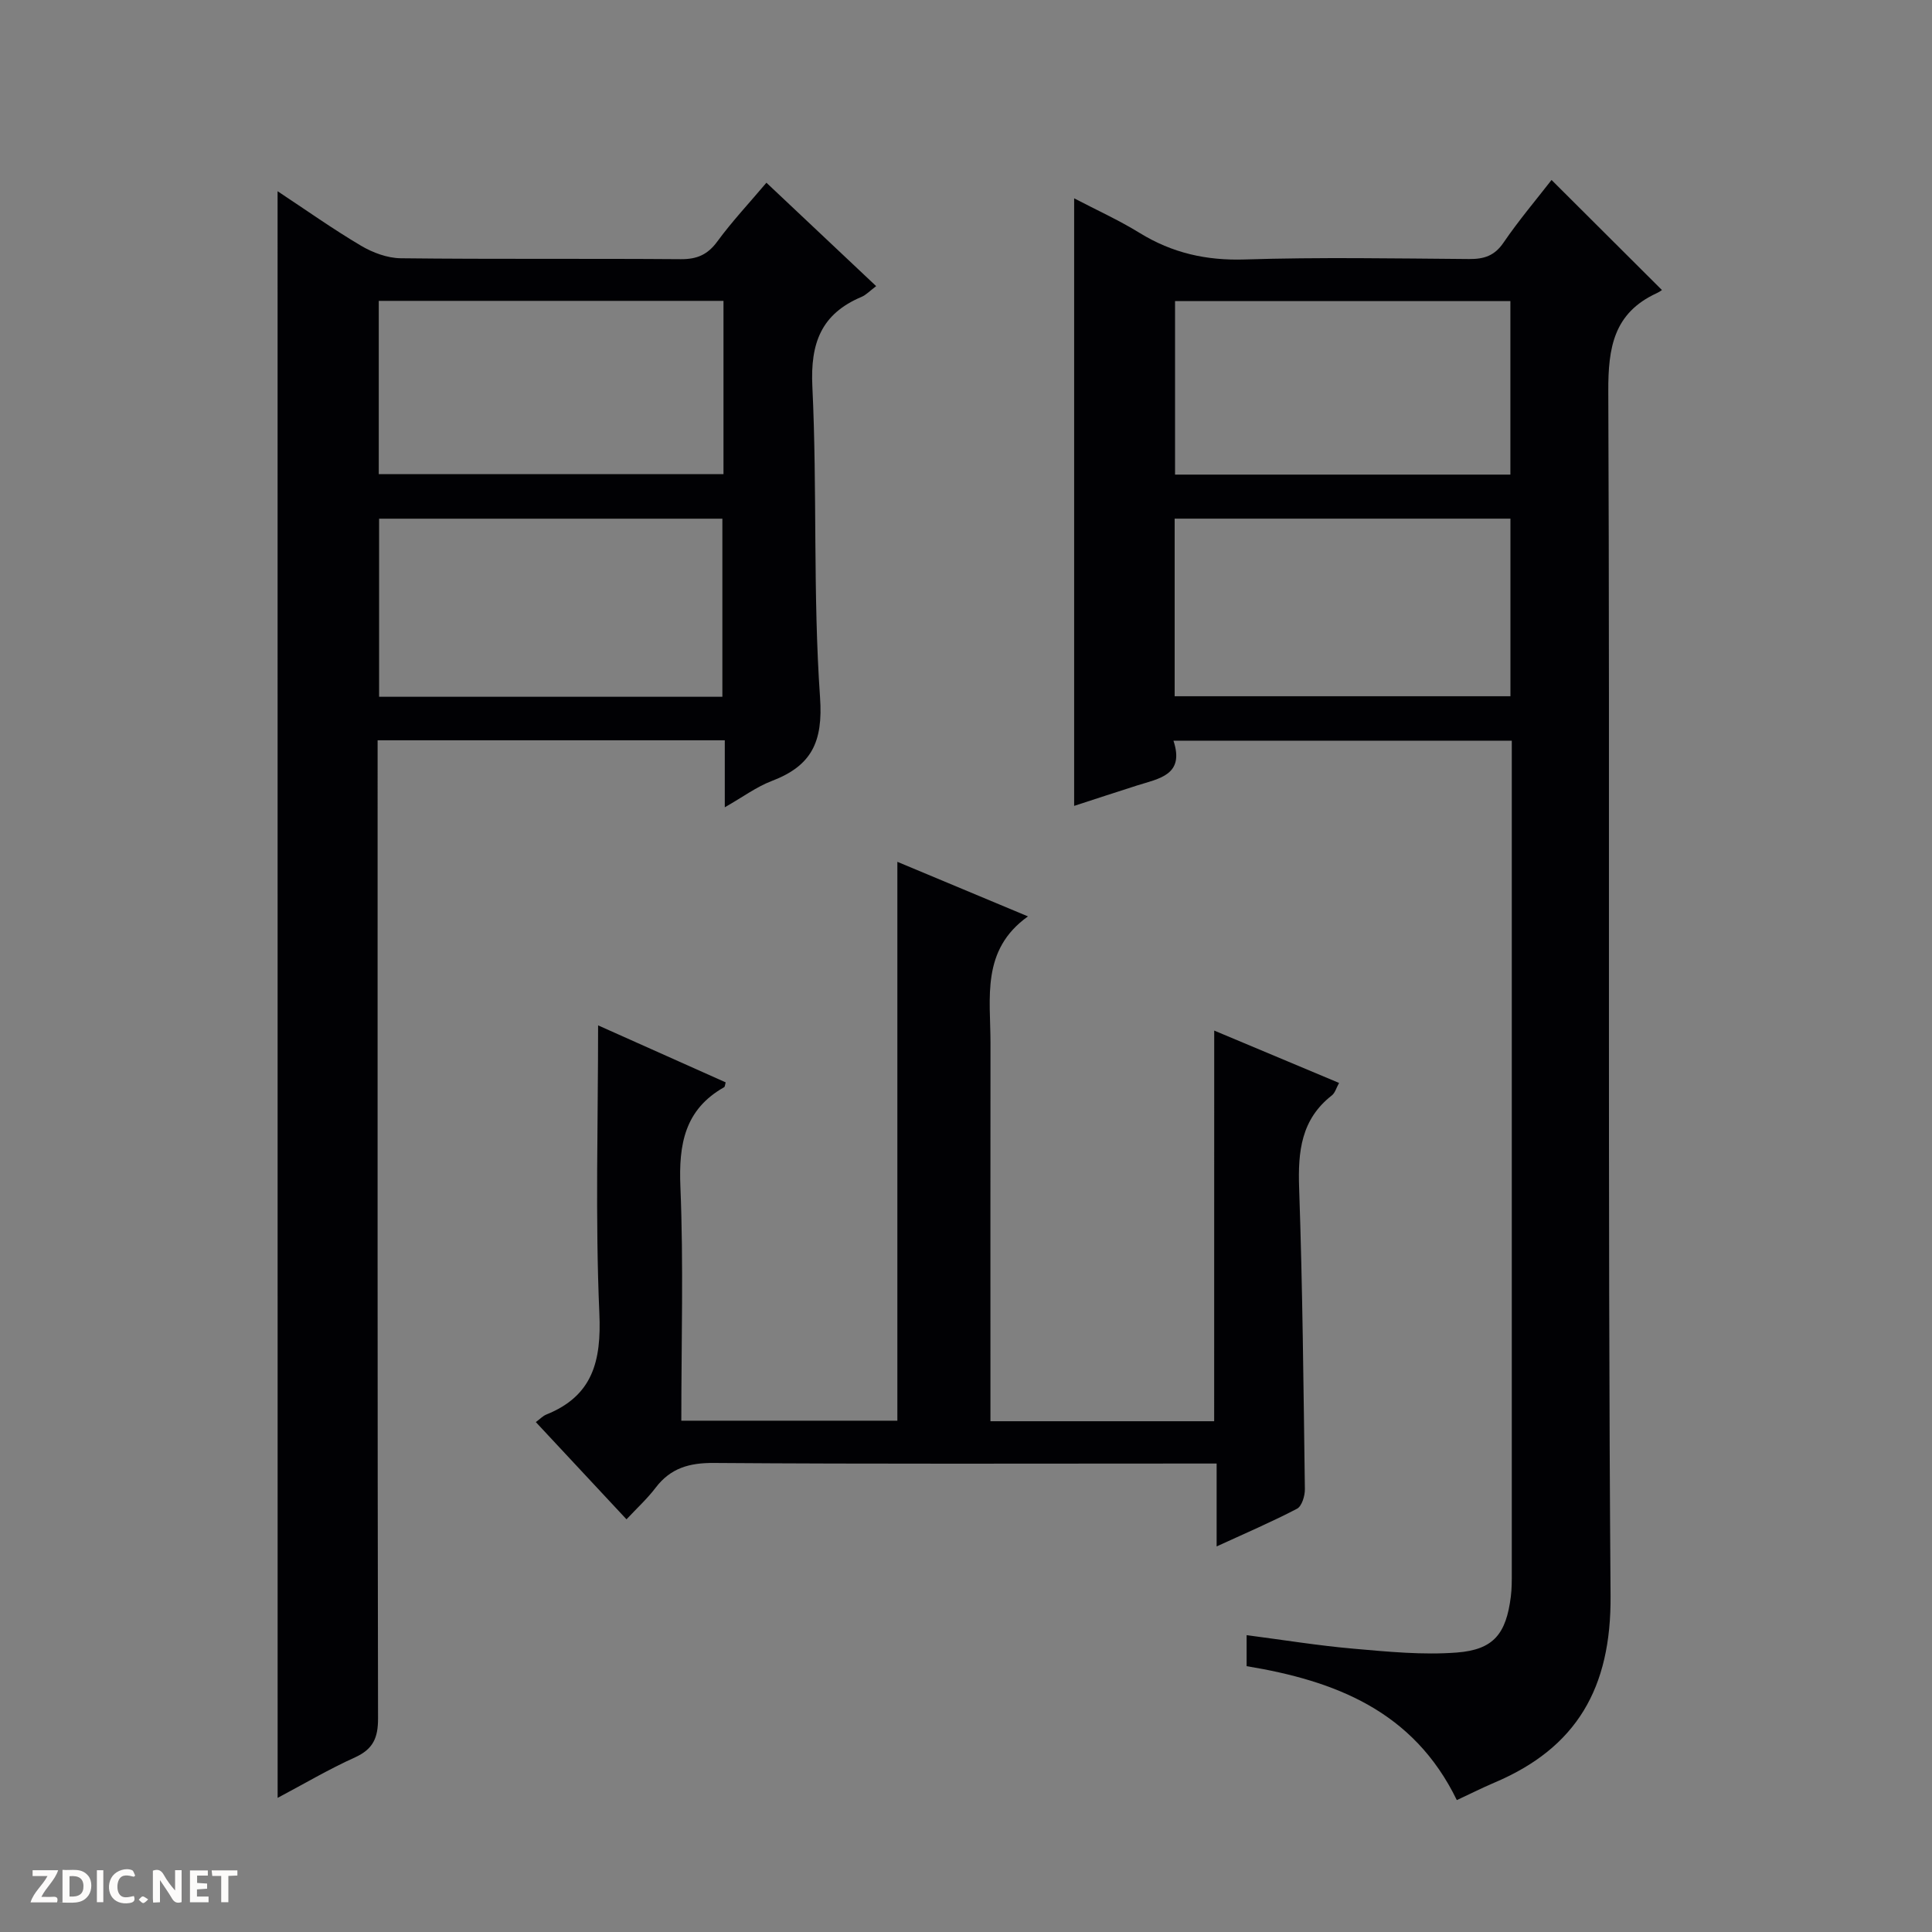 <svg enable-background="new 0 0 400 400" viewBox="0 0 400 400" xmlns="http://www.w3.org/2000/svg"><rect x="0" y="0" width="400" height="400" fill="#808080" stroke="none"/><g fill="#fcfbfa"><path d="m37.59 393.81c-.92.31-1.52.05-2-.78-.7-1.2-1.52-2.34-2.47-3.78v4.59c-.55.03-.95.05-1.41.07-.03-.37-.06-.64-.06-.91 0-1.91 0-3.81 0-5.7 1.13-.41 1.77-.03 2.29.91.62 1.11 1.38 2.14 2.31 3.19v-4.2h1.35v6.61z"/><path d="m12.94 393.88v-6.75c1.9.19 3.93-.54 5.37 1.29.8 1.01.78 2.88.03 3.97-1.37 1.97-3.4 1.51-6.4 1.49m2.45-1.22c2.04.12 2.92-.58 2.89-2.21-.03-1.51-.98-2.19-2.89-2z"/><path d="m11.81 393.87h-5.49c.68-2.18 2.47-3.48 3.51-5.45h-3.08v-1.21h5.29c-.71 2.13-2.44 3.48-3.47 5.51.86 0 1.63.04 2.39-.01.79-.05 1.14.21.85 1.16"/><path d="m39.33 393.86v-6.61h3.7v1.07h-2.22v1.52c.68.04 1.34.09 2.07.13v1.07c-.72.05-1.38.09-2.1.14v1.48h2.4v1.19h-3.85z"/><path d="m27.71 388.56c-1.15-.3-2.46-.61-3.1.64-.37.73-.41 1.93-.06 2.67.63 1.35 1.99.93 3.17.68.35.94-.01 1.32-.93 1.46-1.62.25-3.05-.27-3.76-1.48-.73-1.24-.6-3.03.31-4.17.88-1.11 2.71-1.7 4-1.16.32.13.44.74.65 1.12-.1.08-.19.16-.28.24"/><path d="m49.15 387.24v1.07c-.59.02-1.17.05-1.87.08v5.44h-1.48v-5.44h-1.85c-.05-.4-.08-.73-.13-1.15z"/><path d="m20.06 387.21h1.33v6.62h-1.33z"/><path d="m30.68 393.25c-.39.38-.8.79-1.05.76-.32-.05-.6-.45-.9-.7.26-.24.51-.64.8-.67.29-.04.62.3 1.15.61"/></g><path d="m301.62 372.69c-9.01-18.54-25.3-24.71-43.52-27.73 0-2.17 0-3.96 0-6.42 7.53.98 14.84 2.17 22.19 2.81 7.09.62 14.28 1.33 21.33.79 7.65-.59 10.21-3.9 11.18-11.57.21-1.65.2-3.33.2-4.99 0-56.14 0-112.28 0-168.43 0-1.15 0-2.3 0-3.8-23.31 0-46.35 0-70.05 0 2.37 7.13-2.98 7.83-7.55 9.28-4.38 1.39-8.75 2.84-13.01 4.22 0-41.91 0-83.5 0-125.79 4.51 2.36 9.23 4.5 13.6 7.19 6.72 4.13 13.75 5.72 21.71 5.47 15.48-.49 30.98-.21 46.48-.09 3.09.02 5.25-.67 7.11-3.4 3.17-4.64 6.83-8.96 9.94-12.97 7.57 7.55 15.05 15 22.86 22.79.01-.01-.53.4-1.13.67-8.83 4.09-10.02 11.2-9.98 20.29.35 83.13-.15 166.27.47 249.4.14 19.05-6.98 31.48-24.16 38.71-2.43 1.04-4.78 2.23-7.67 3.57zm-58.42-228.54h69.52c0-12.54 0-24.64 0-36.77-23.32 0-46.36 0-69.52 0zm.08-45.89h69.43c0-12.13 0-24 0-35.92-23.3 0-46.3 0-69.43 0z" fill="#010104"/><path d="m57.47 39.59c5.95 3.93 11.47 7.85 17.27 11.28 2.43 1.44 5.46 2.57 8.24 2.6 19.33.22 38.66.04 57.99.19 3.34.02 5.54-.93 7.54-3.66 3.04-4.15 6.59-7.93 10.17-12.17 7.55 7.11 15.03 14.16 22.72 21.41-1.26.94-2.06 1.82-3.06 2.24-8.32 3.52-10.58 9.56-10.15 18.53 1.03 21.44.1 42.99 1.59 64.38.65 9.27-1.78 14.16-9.96 17.29-3.2 1.22-6.05 3.35-9.76 5.46 0-4.91 0-9.26 0-13.87-24.15 0-47.72 0-71.88 0v6.03c0 65.49-.04 130.99.09 196.48.01 4-1.01 6.36-4.76 8.06-5.4 2.44-10.53 5.47-16.03 8.39-.01-111.02-.01-221.46-.01-332.64zm92.09 104.67c0-12.56 0-24.78 0-36.87-23.94 0-47.5 0-71.07 0v36.87zm.23-81.97c-23.99 0-47.55 0-71.37 0v35.88h71.37c0-12.06 0-23.71 0-35.88z" fill="#010104"/><path d="m251.39 213.37c8.73 3.66 17.12 7.18 25.85 10.84-.57 1.02-.83 2.06-1.49 2.58-6.37 4.96-7.04 11.62-6.78 19.13.72 20.79.91 41.6 1.19 62.4.02 1.38-.63 3.53-1.63 4.05-5.25 2.74-10.72 5.08-16.64 7.8 0-5.96 0-11.24 0-17.16-2.09 0-3.86 0-5.62 0-32.82 0-65.65.12-98.47-.12-5.1-.04-8.97 1.06-12.07 5.14-1.7 2.24-3.81 4.17-6.02 6.53-6.47-6.94-12.56-13.47-18.77-20.13.83-.61 1.43-1.26 2.16-1.56 9.65-3.88 11.42-11.1 10.99-20.95-.86-19.75-.26-39.56-.26-59.63 8.39 3.75 17.4 7.77 26.41 11.8-.14.49-.14.9-.31 1-8.19 4.63-9.43 11.83-9.06 20.63.66 15.96.19 31.96.19 48.42h44.73c0-38.41 0-76.78 0-115.71 8.51 3.56 17.28 7.22 27.04 11.3-9.75 6.96-7.75 16.86-7.76 26.23-.03 24.16-.01 48.32-.01 72.48v5.81h46.32c.01-26.76.01-53.44.01-80.88z" fill="#010104"/></svg>